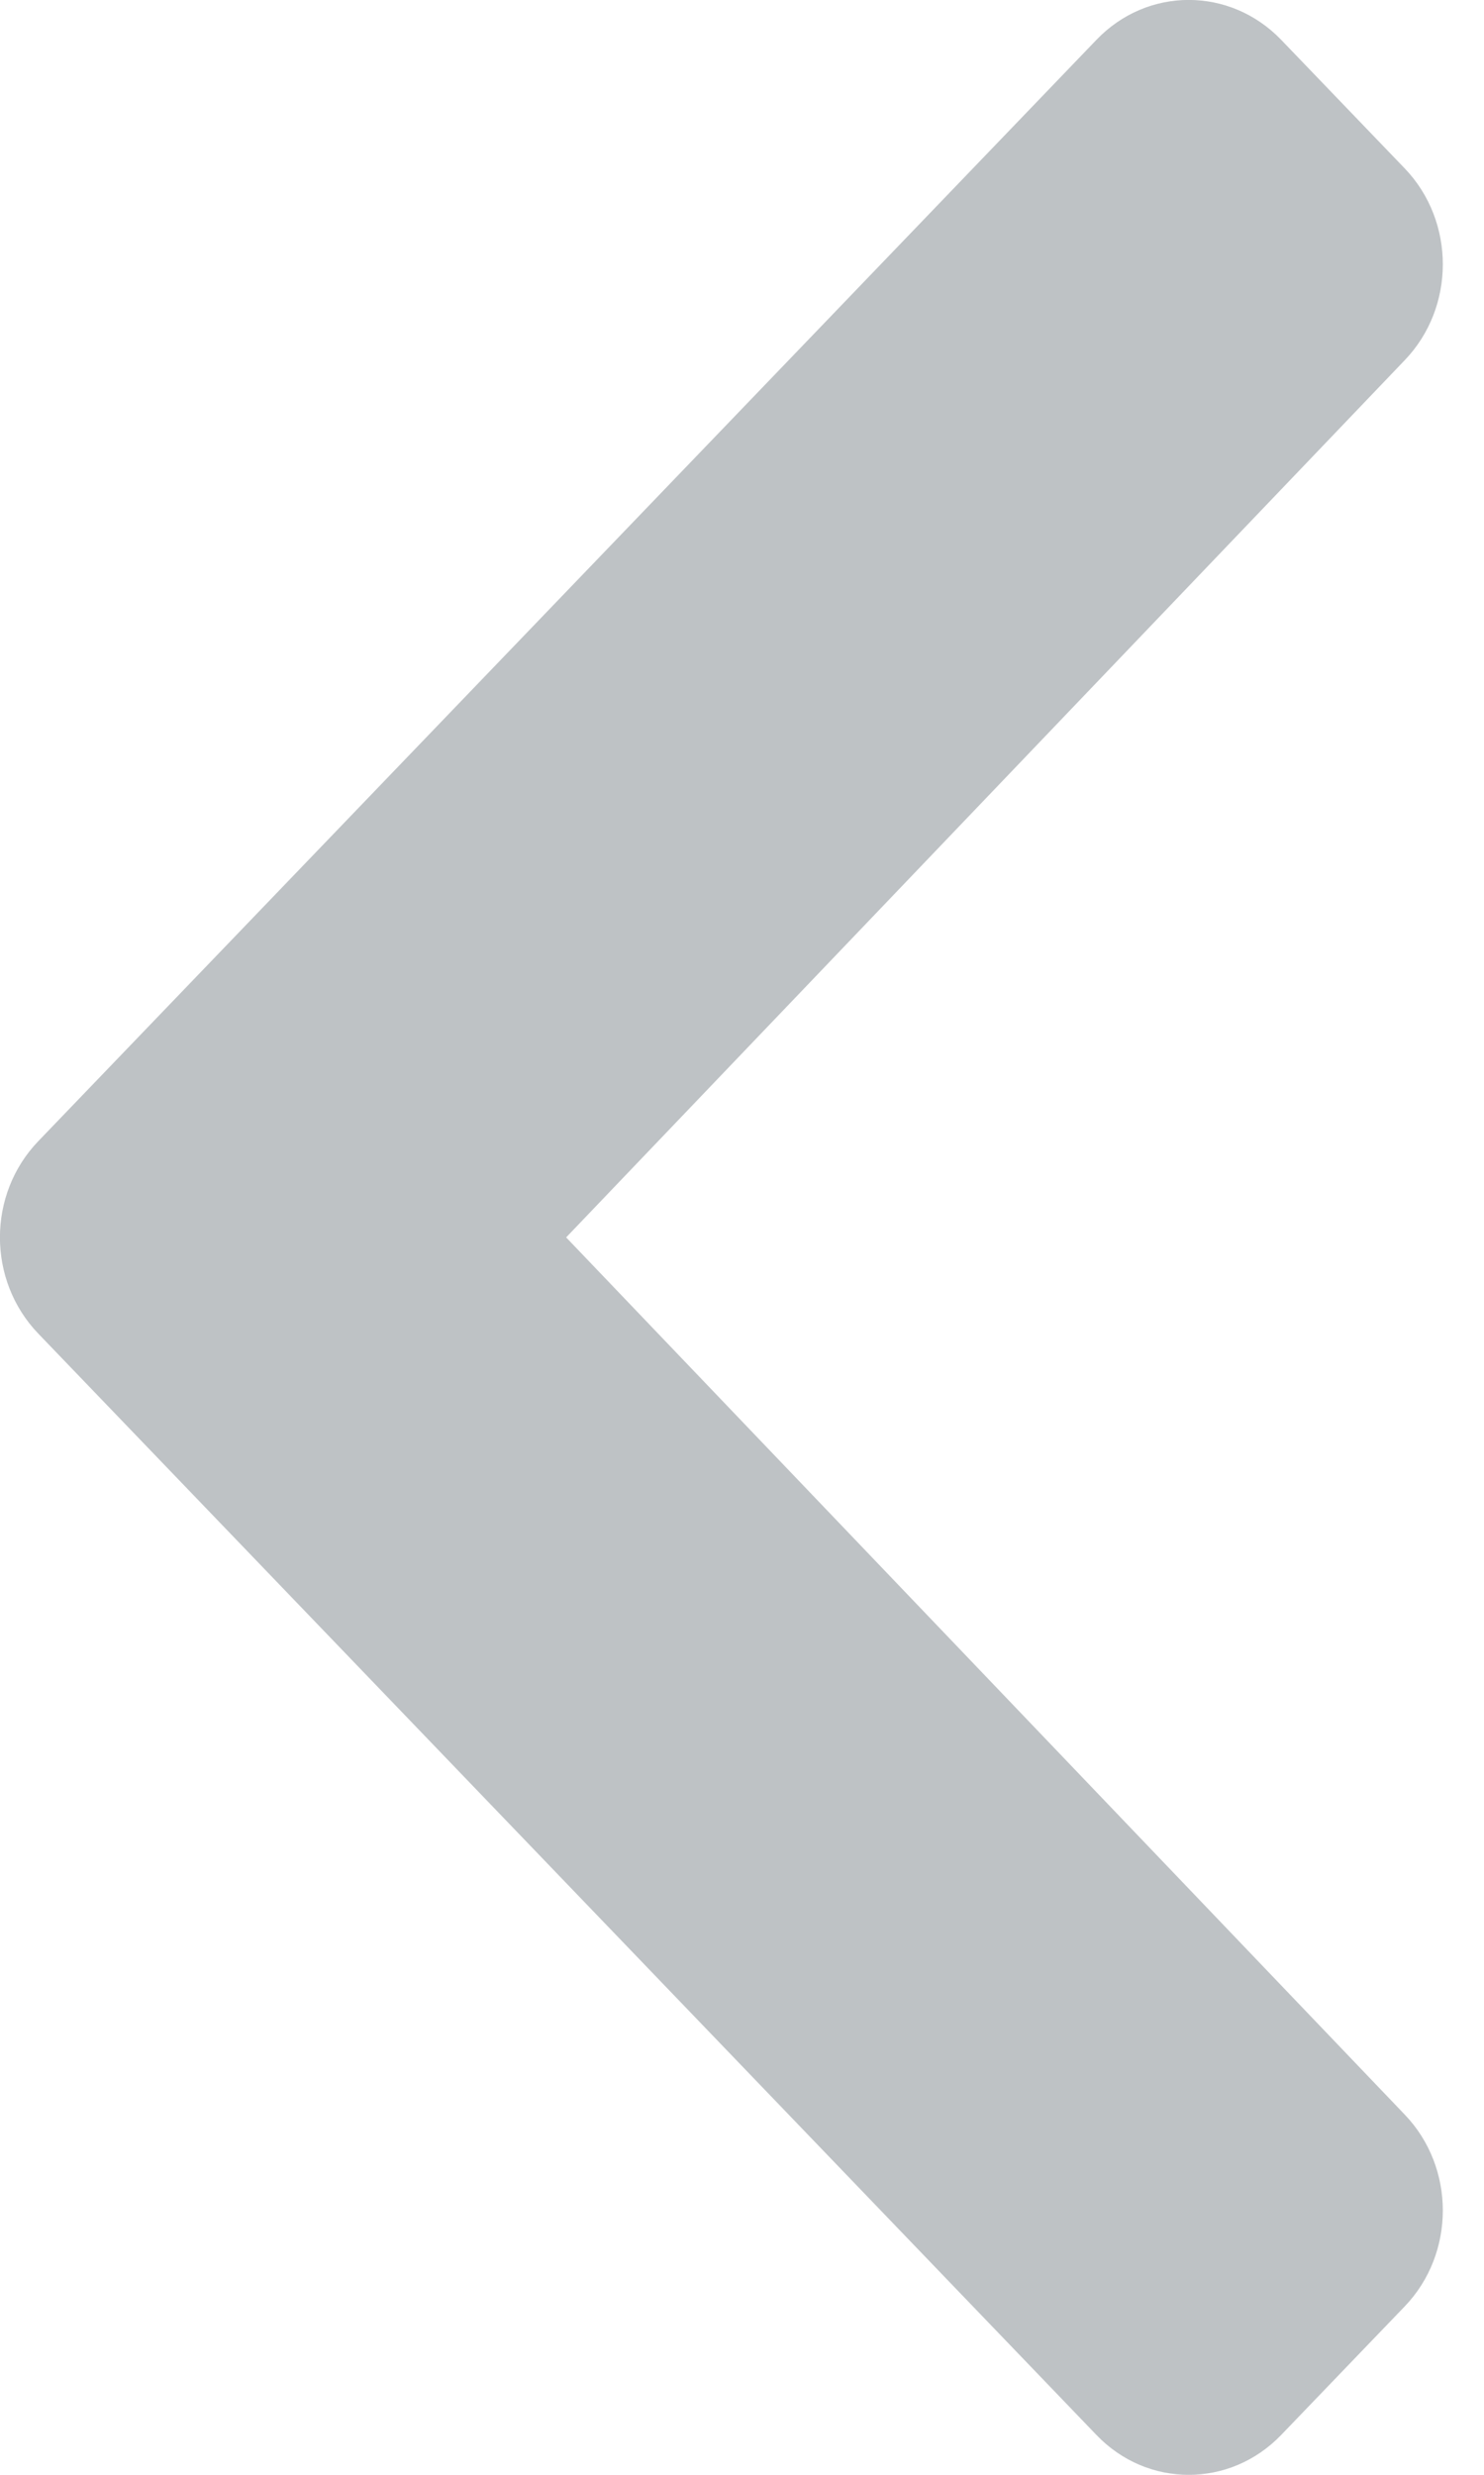 <svg width="6" height="10" viewBox="0 0 6 10" fill="none" xmlns="http://www.w3.org/2000/svg">
<path d="M0.155 4.611L4.433 0.161C4.639 -0.054 4.973 -0.054 5.18 0.161L5.679 0.68C5.885 0.894 5.885 1.242 5.679 1.456L2.289 5L5.679 8.544C5.885 8.758 5.885 9.106 5.679 9.32L5.18 9.839C4.973 10.054 4.639 10.054 4.433 9.839L0.155 5.389C-0.052 5.174 -0.052 4.826 0.155 4.611Z" fill="#BEC2C5"/>
</svg>
